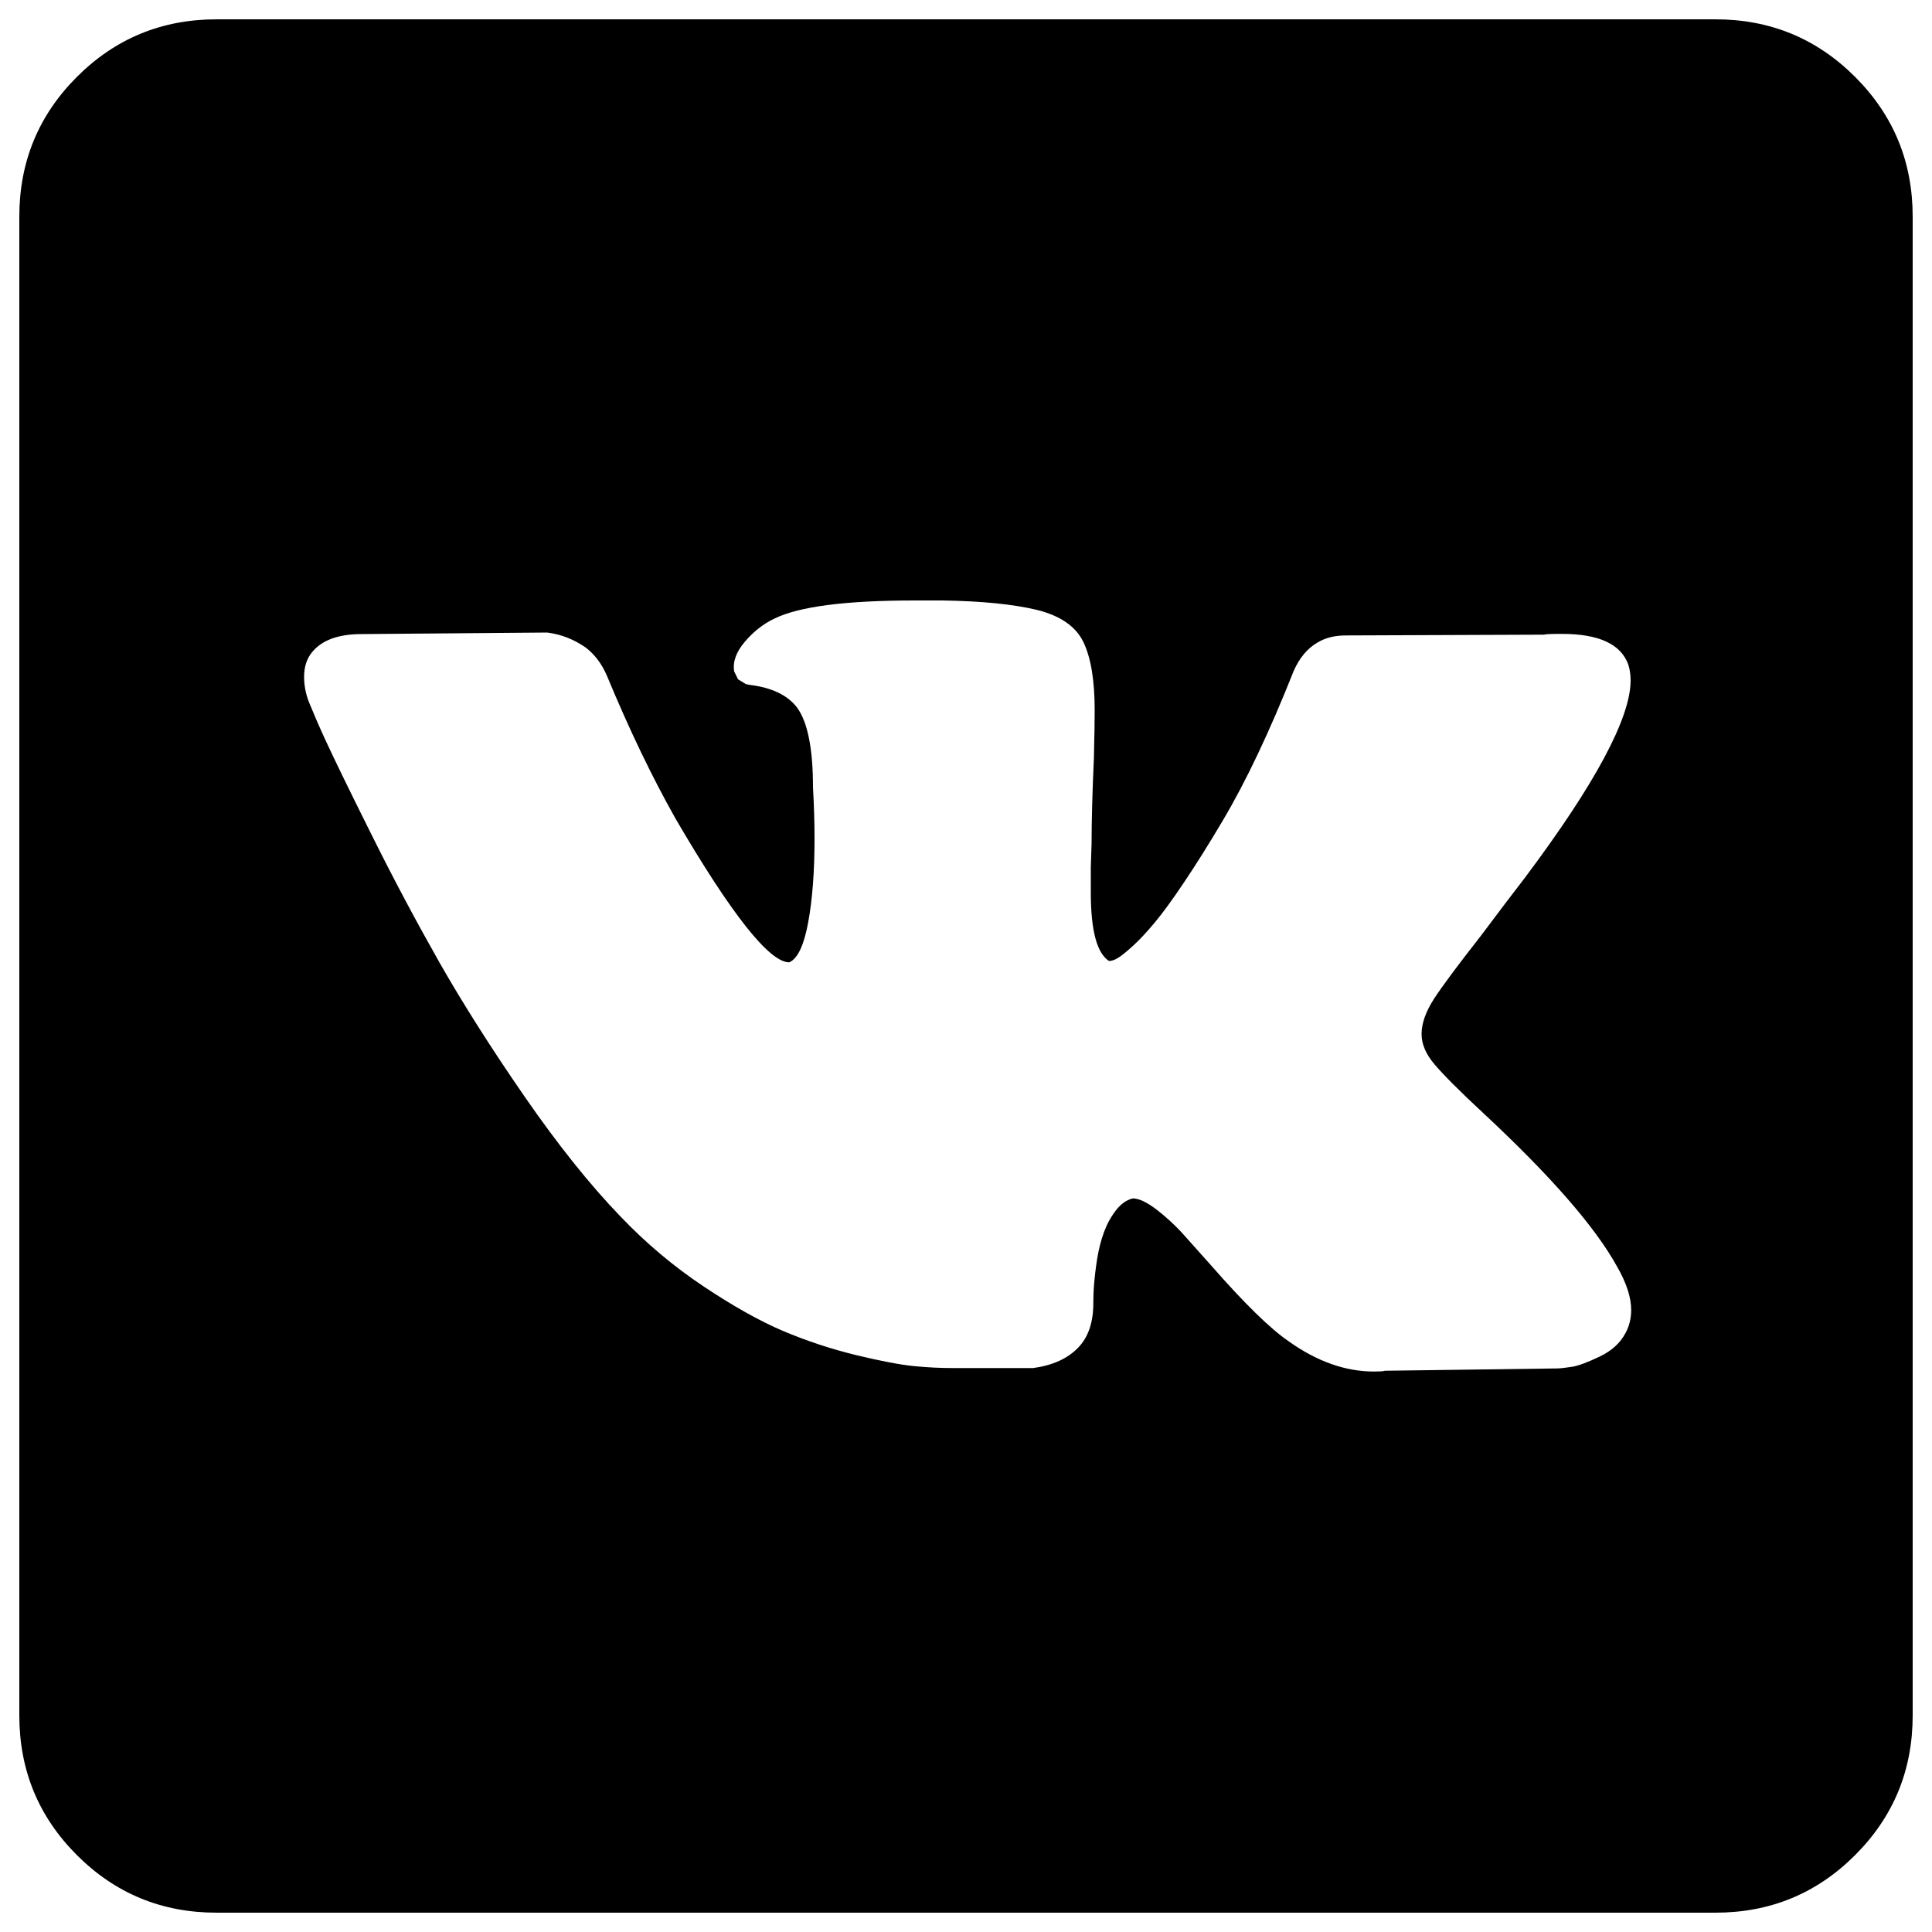 <?xml version="1.0" encoding="utf-8"?>
<!-- Svg Vector Icons : http://www.onlinewebfonts.com/icon -->
<!DOCTYPE svg PUBLIC "-//W3C//DTD SVG 1.1//EN" "http://www.w3.org/Graphics/SVG/1.1/DTD/svg11.dtd">
<svg version="1.1" xmlns="http://www.w3.org/2000/svg" xmlns:xlink="http://www.w3.org/1999/xlink" 
    viewBox="0 0 1000 1000">
    <g>
        <g transform="matrix(1 0 0 -1 0 1920)">
            <path
                d="M112.1,930c-28.3,0-52.4,9.9-72.3,29.8c-19.9,19.9-29.8,44-29.8,72.3v775.8c0,28.3,9.9,52.4,29.8,72.3c19.9,19.9,44,29.8,72.3,29.8h775.8c28.3,0,52.4-9.9,72.3-29.8c19.9-19.9,29.8-44,29.8-72.3v-775.8c0-28.3-9.9-52.4-29.8-72.3c-19.9-19.9-44-29.8-72.3-29.8H112.1z M711.1,1210.1c3,0,4.9,0.1,5.7,0.4l89,1.2c1.6,0,4.2,0.3,7.6,0.8c3.4,0.5,8.2,2.3,14.5,5.3c6.3,3,10.8,7.1,13.5,12.3c1.9,3.5,2.9,7.5,2.9,11.8c0,6.5-2.4,14-7.3,22.5c-11.4,20.7-34.6,47.2-69.4,79.6c-12.3,11.4-20.6,19.8-25.1,25.1c-4.5,5.3-6.7,10.5-6.7,15.7c0,5.4,2.1,11.4,6.3,18c4.2,6.5,12.3,17.4,24.3,32.7c9.8,13.1,17.4,23.1,22.9,30.2c36.5,48.7,54.7,82.8,54.7,102.1c0,3-0.4,5.7-1.2,8.2c-3.8,10.6-15.2,15.9-34.3,15.9c-5.4,0-8.6-0.1-9.4-0.4l-102.5-0.4c-5.7,0-10.6-1.2-14.7-3.7c-5.2-3-9.3-7.9-12.3-14.7c-12.3-31-24.5-56.9-36.8-77.6c-7.1-12-13.7-22.5-19.8-31.6c-6.1-9.1-11.2-16.1-15.3-21c-4.1-4.9-7.8-8.9-11.2-12s-6-5.2-7.8-6.3c-1.8-1.1-3.3-1.6-4.7-1.6c-6.3,4.1-9.4,15.9-9.4,35.5v13.1l0.4,12.3c0,11.7,0.4,26.4,1.2,44.1c0.3,11.7,0.4,20,0.4,24.9c0,15.5-2,27.3-5.9,35.3c-3.9,8-11.9,13.5-23.9,16.5c-12.5,3-28.9,4.6-49,4.9h-14.3c-35.7,0-59.9-3.1-72.7-9.4c-5.7-2.7-10.8-6.7-15.3-12c-4.5-5.3-6.3-10.4-5.5-15.3l2-4.1l4.1-2.5l2-0.4c11.4-1.4,19.6-5.3,24.5-11.8c5.4-7.4,8.2-21.1,8.2-41.2c0.5-9,0.8-17.8,0.8-26.5c0-17.1-1.1-31.6-3.3-43.5c-2.2-11.8-5.4-18.7-9.8-20.6c-10.3,0-29.9,24.8-58.8,74.3c-12.3,21.8-24.1,46.4-35.5,73.9c-2.7,6.3-6.4,11.2-11,14.7c-6.3,4.4-12.9,6.9-20,7.8l-96-0.8c-12,0-20.6-3.1-25.7-9.4c-2.7-3.3-4.1-7.5-4.1-12.7c0-4.4,0.8-8.7,2.5-13.1c2.2-5.4,5.1-12.2,8.8-20.2c3.7-8,11.4-24,23.3-47.8c11.8-23.8,23.8-46.2,35.7-67.2c12-21,26.5-43.9,43.7-68.8c17.2-24.9,33.8-45.7,49.8-62.3c13.3-13.9,27.6-25.9,42.9-36.1s29-17.9,41.2-23.1c12.3-5.2,24.8-9.3,37.8-12.5c12.9-3.1,22.9-5,30-5.7c7.1-0.7,13.7-1,20-1h41.7c10.1,1.4,17.8,4.9,23.3,10.6c5.2,5.4,7.8,13.1,7.8,22.9c0,3,0.1,6.3,0.4,10c0.3,3.7,0.8,8,1.6,13.1c0.8,5,2,9.6,3.5,13.7c1.5,4.1,3.5,7.8,6.1,11.2c2.6,3.4,5.5,5.5,8.8,6.3c3.3,0,7.4-2,12.5-5.9c5-3.9,9.3-7.9,12.9-11.8c3.5-3.9,8.6-9.6,15.1-16.9c17.4-19.9,30.8-32.9,40-39.2C681.6,1215.3,696.4,1210.1,711.1,1210.1z" />
        </g>
    </g>
</svg>